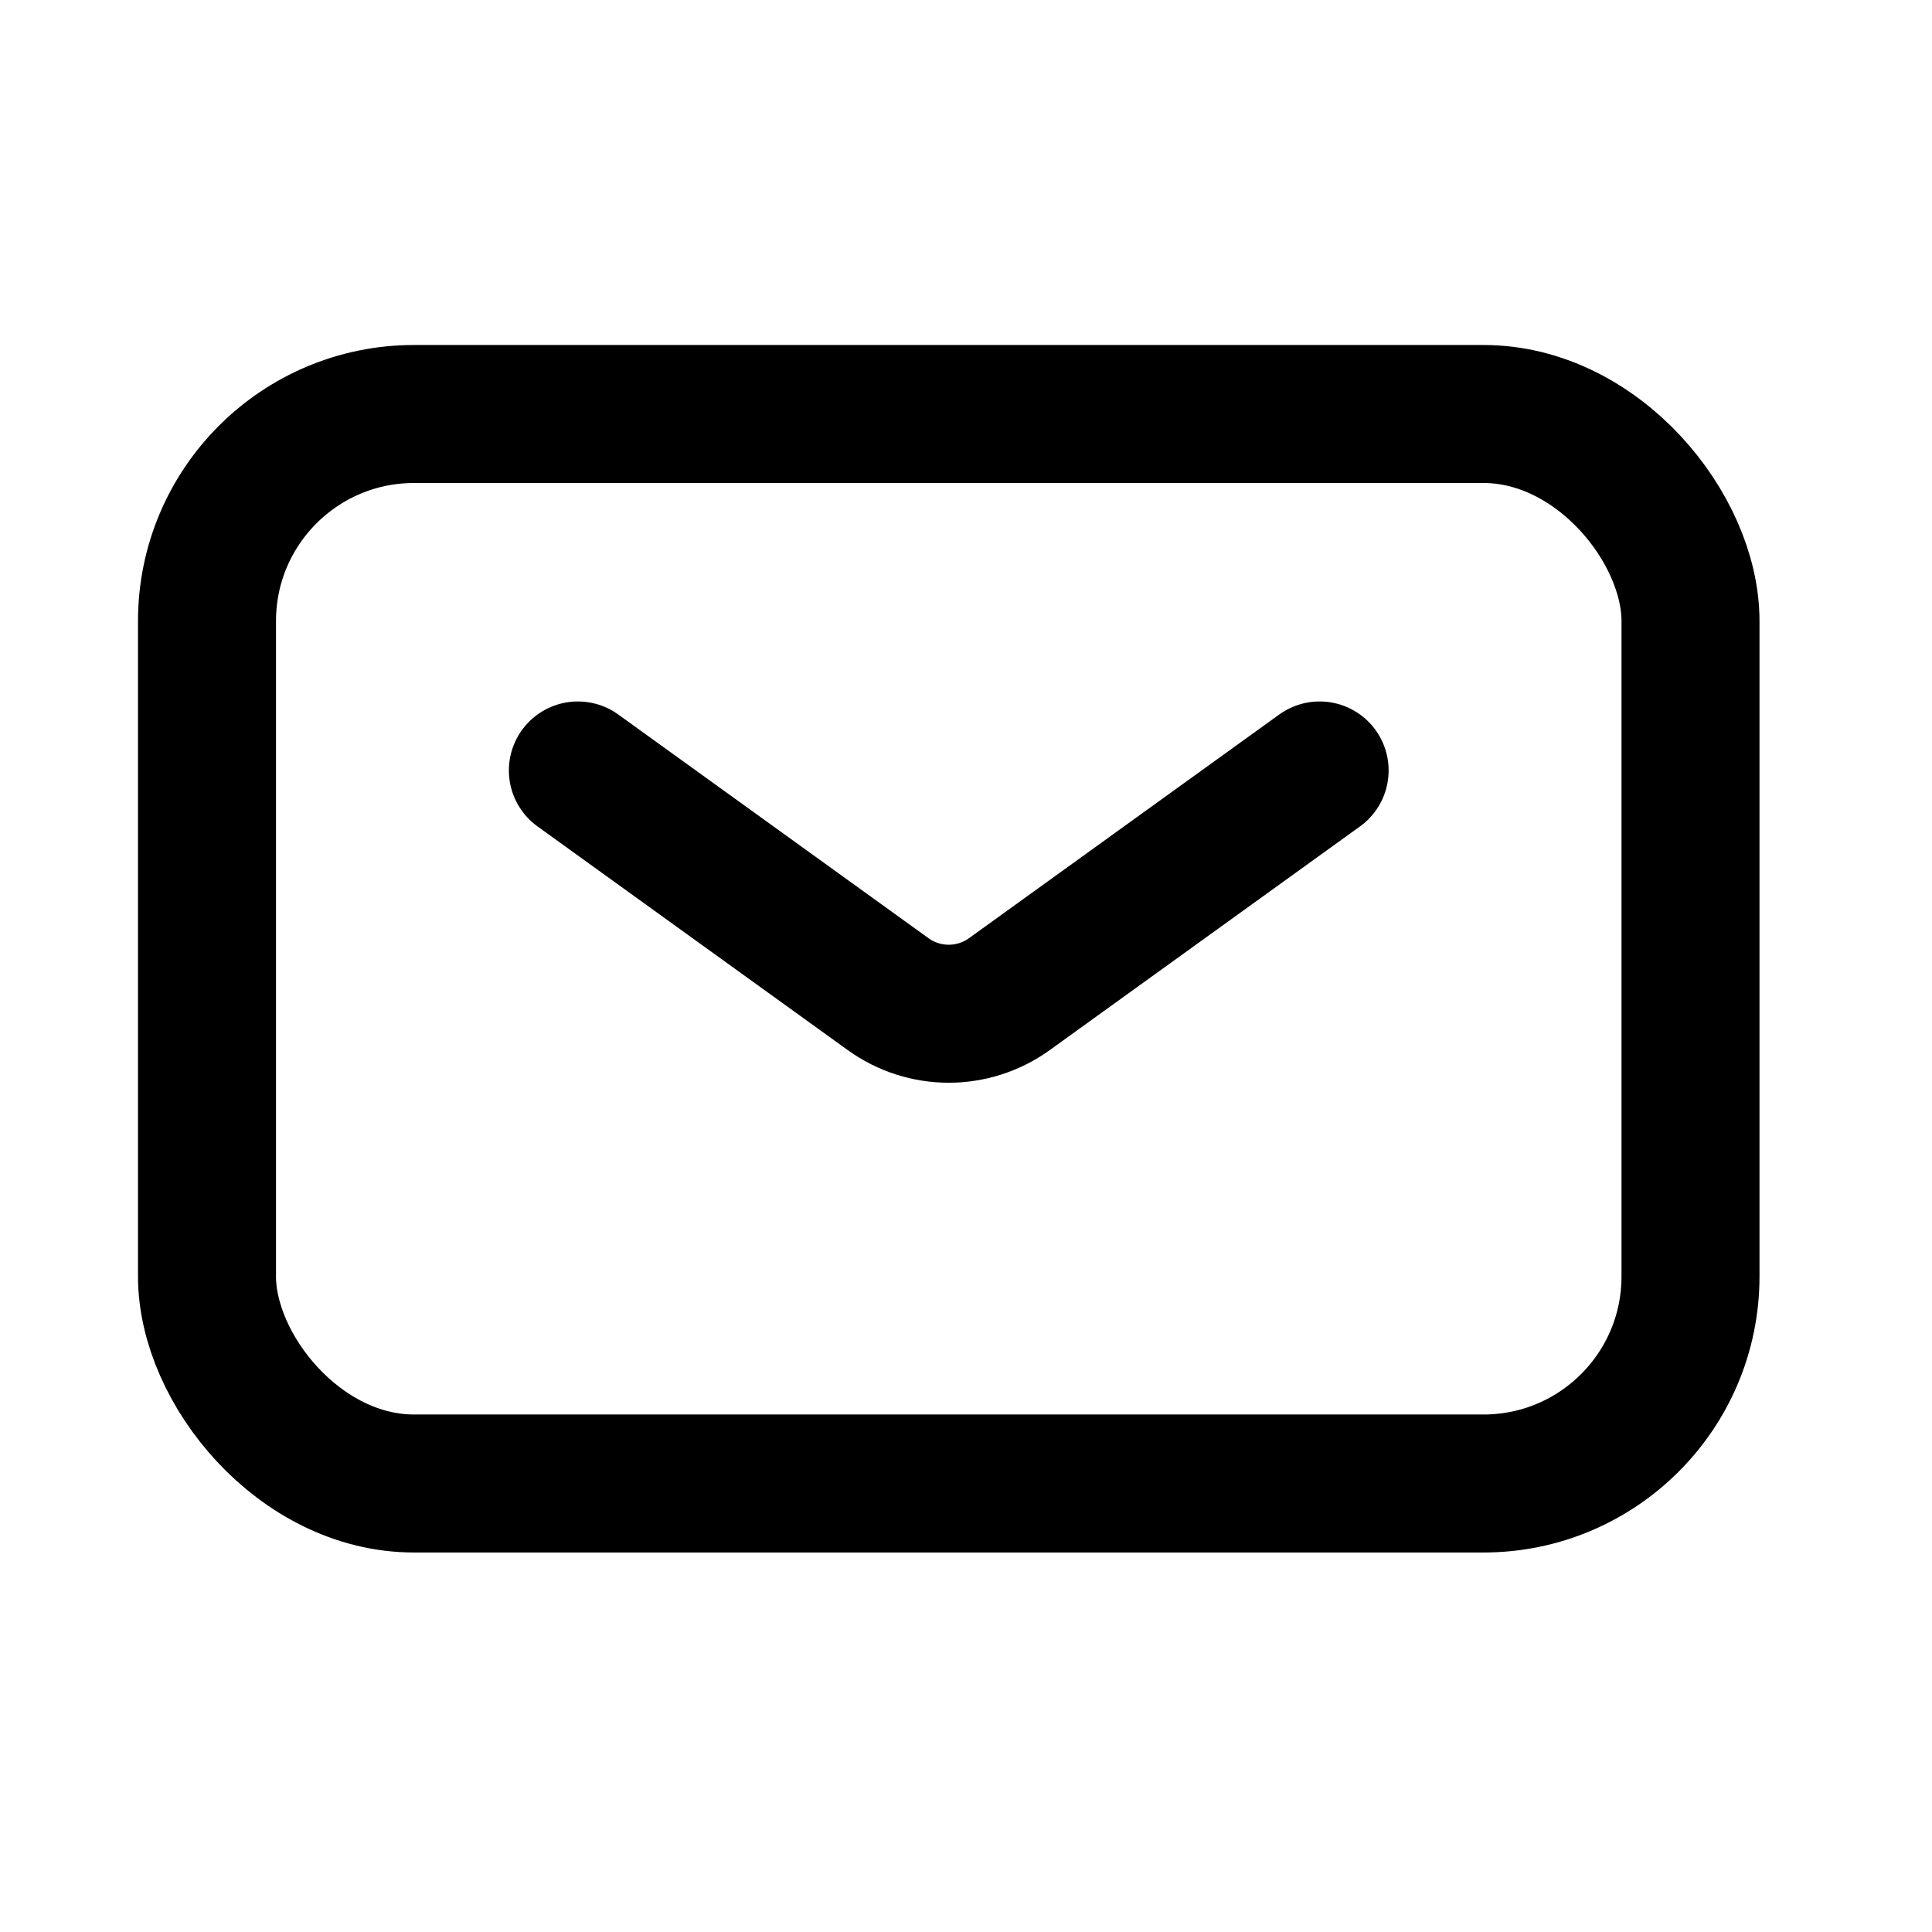 <svg width="28" height="28" viewBox="0 0 28 28" fill="none" xmlns="http://www.w3.org/2000/svg">
<rect x="3" y="6" width="21.5" height="15.5" rx="3" stroke="black" stroke-width="2"/>
<path d="M8.375 11.166L12.873 14.409C13.397 14.786 14.103 14.786 14.627 14.409L19.125 11.166" stroke="black" stroke-width="2" stroke-linecap="round"/>
</svg>
